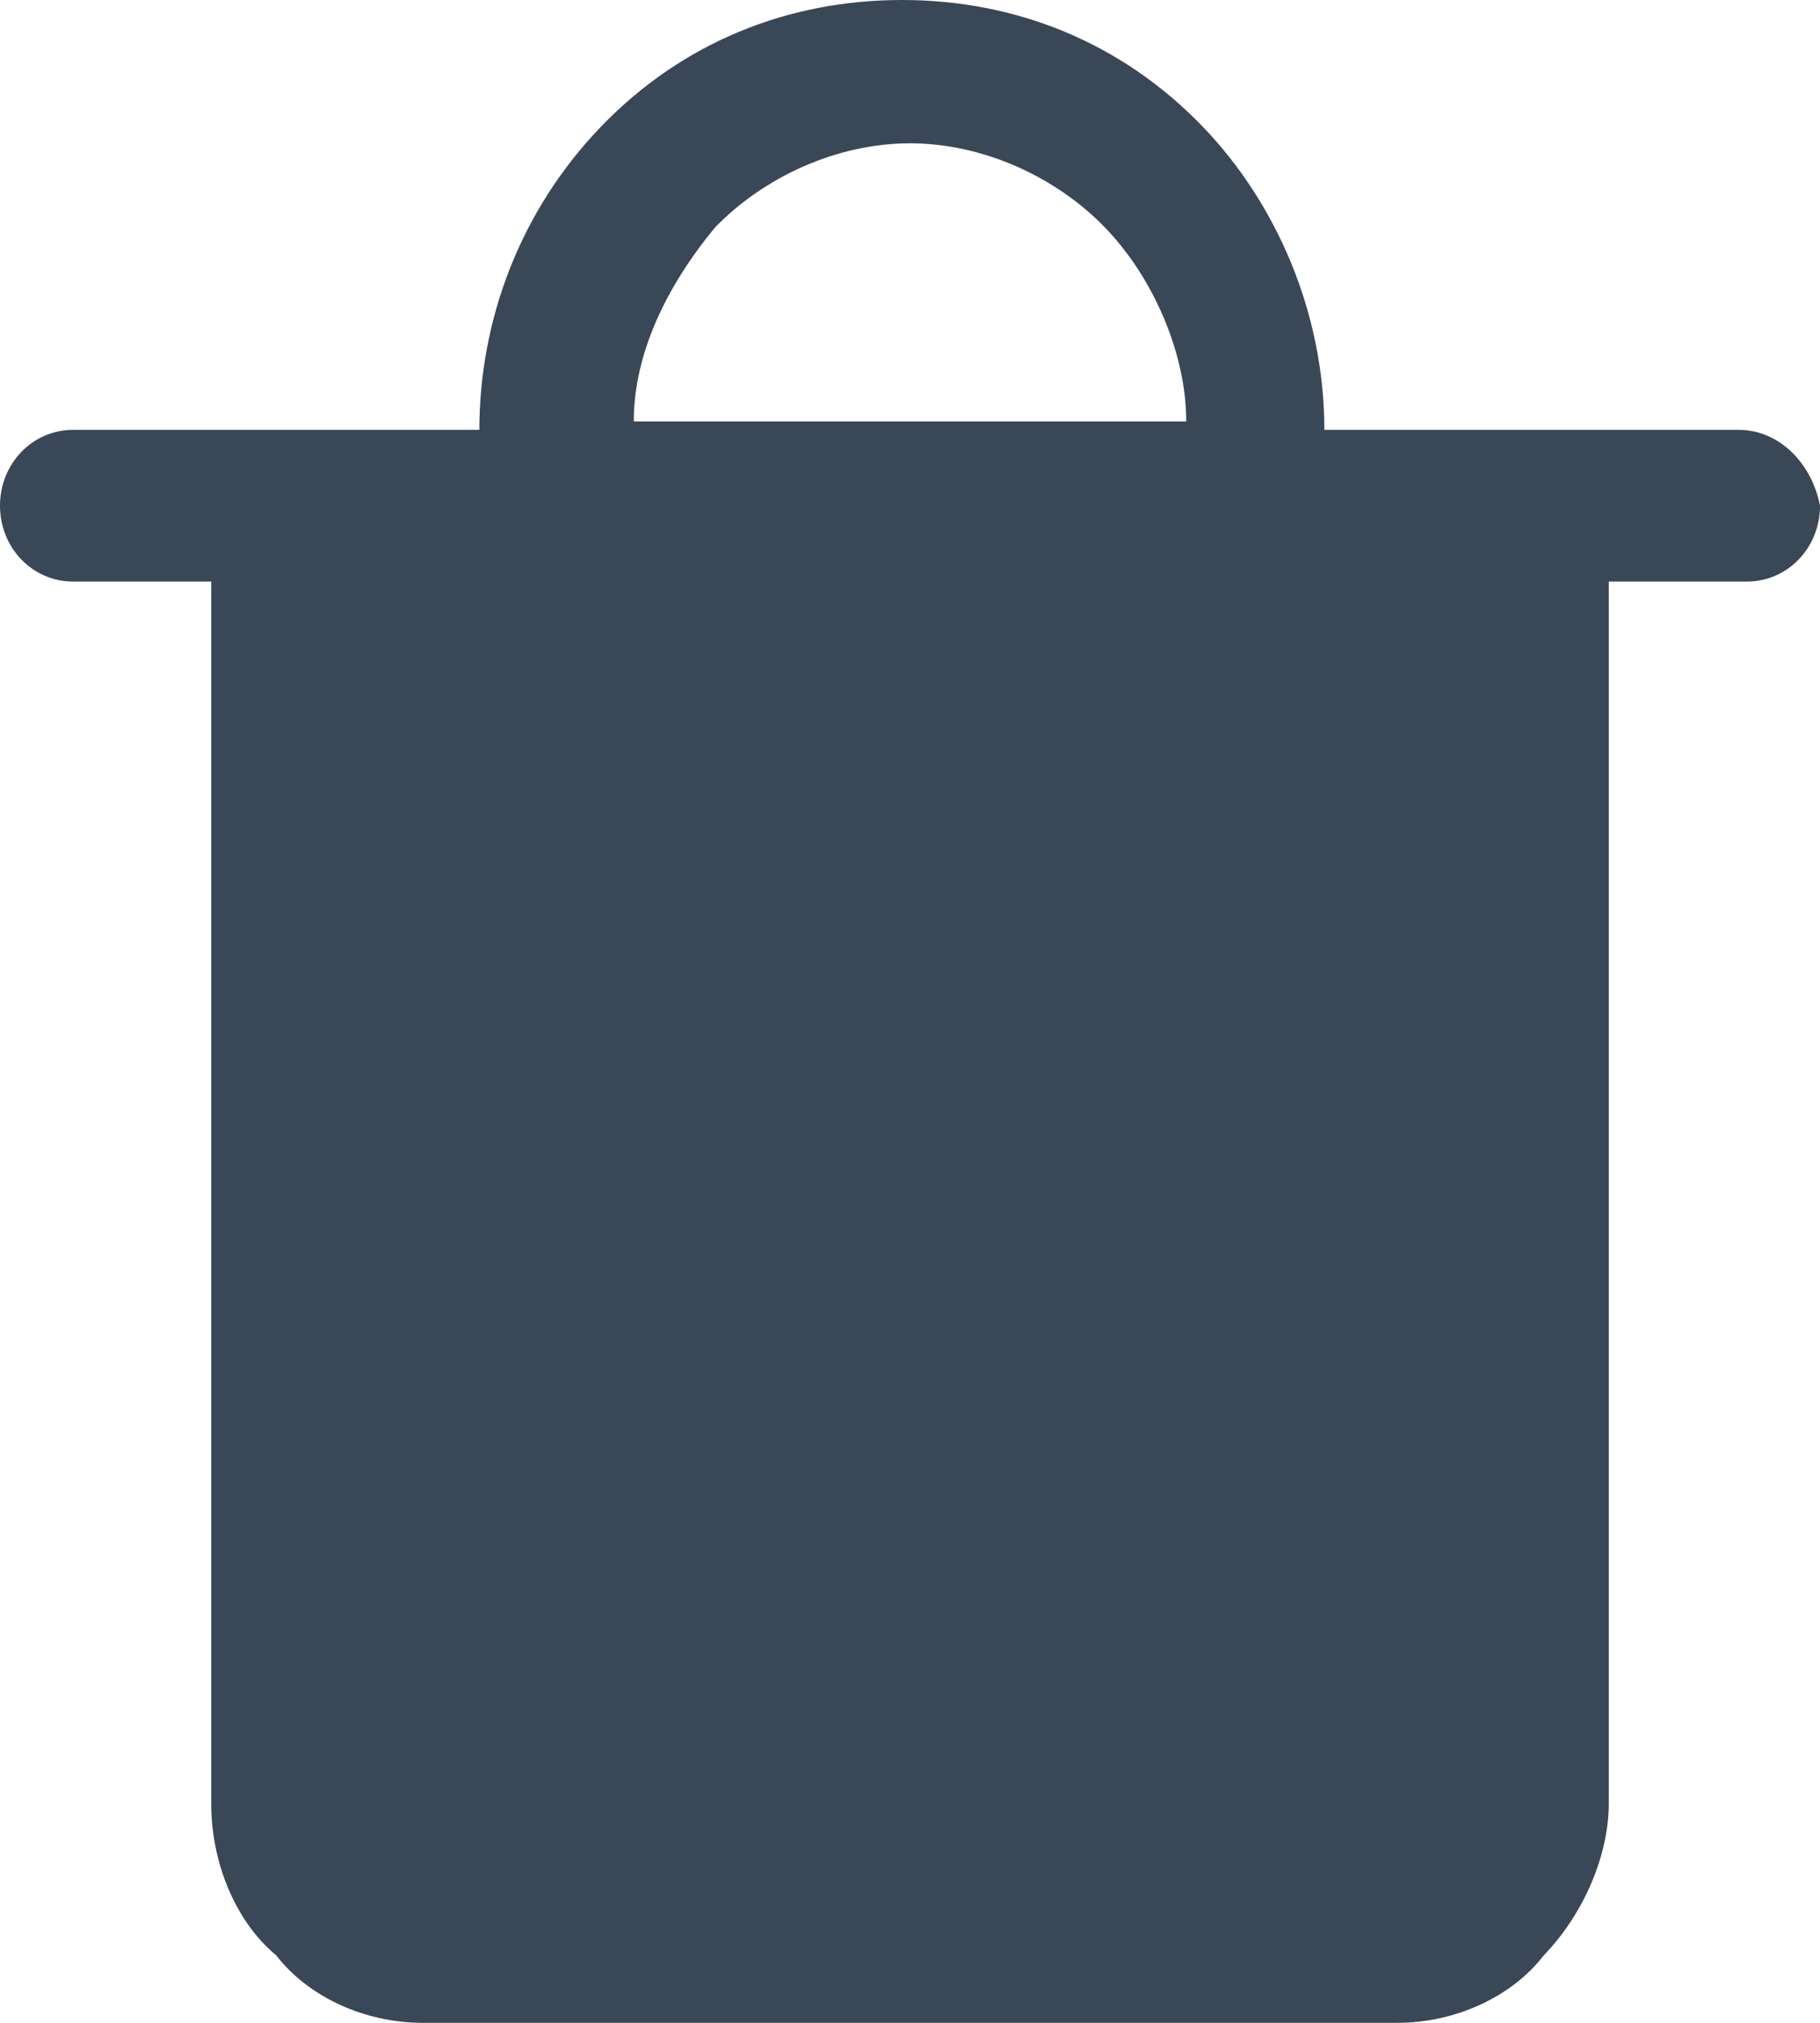 <svg width="18" height="20" viewBox="0 0 18 20" fill="none" xmlns="http://www.w3.org/2000/svg">
<path fill-rule="evenodd" clip-rule="evenodd" d="M17.196 4.25H15.107H13.098C13.098 3.083 12.616 2 11.893 1.25C11.089 0.417 10.045 0 8.92 0C7.795 0 6.75 0.417 5.946 1.25C5.143 2.083 4.741 3.167 4.741 4.25H2.812H0.723C0.321 4.25 0 4.583 0 5C0 5.417 0.321 5.75 0.723 5.75H2.089V17.833C2.089 18.417 2.33 19 2.732 19.333C3.054 19.75 3.616 20 4.179 20H13.821C14.384 20 14.946 19.75 15.268 19.333C15.67 18.917 15.911 18.333 15.911 17.833V5.75H17.277C17.679 5.75 18 5.417 18 5C17.92 4.583 17.598 4.25 17.196 4.25ZM7.071 2.25C7.554 1.75 8.277 1.417 9 1.417C9.723 1.417 10.446 1.75 10.929 2.25C11.411 2.75 11.732 3.5 11.732 4.167H6.268C6.268 3.5 6.589 2.833 7.071 2.25Z" fill="#3A4757"/>
</svg>